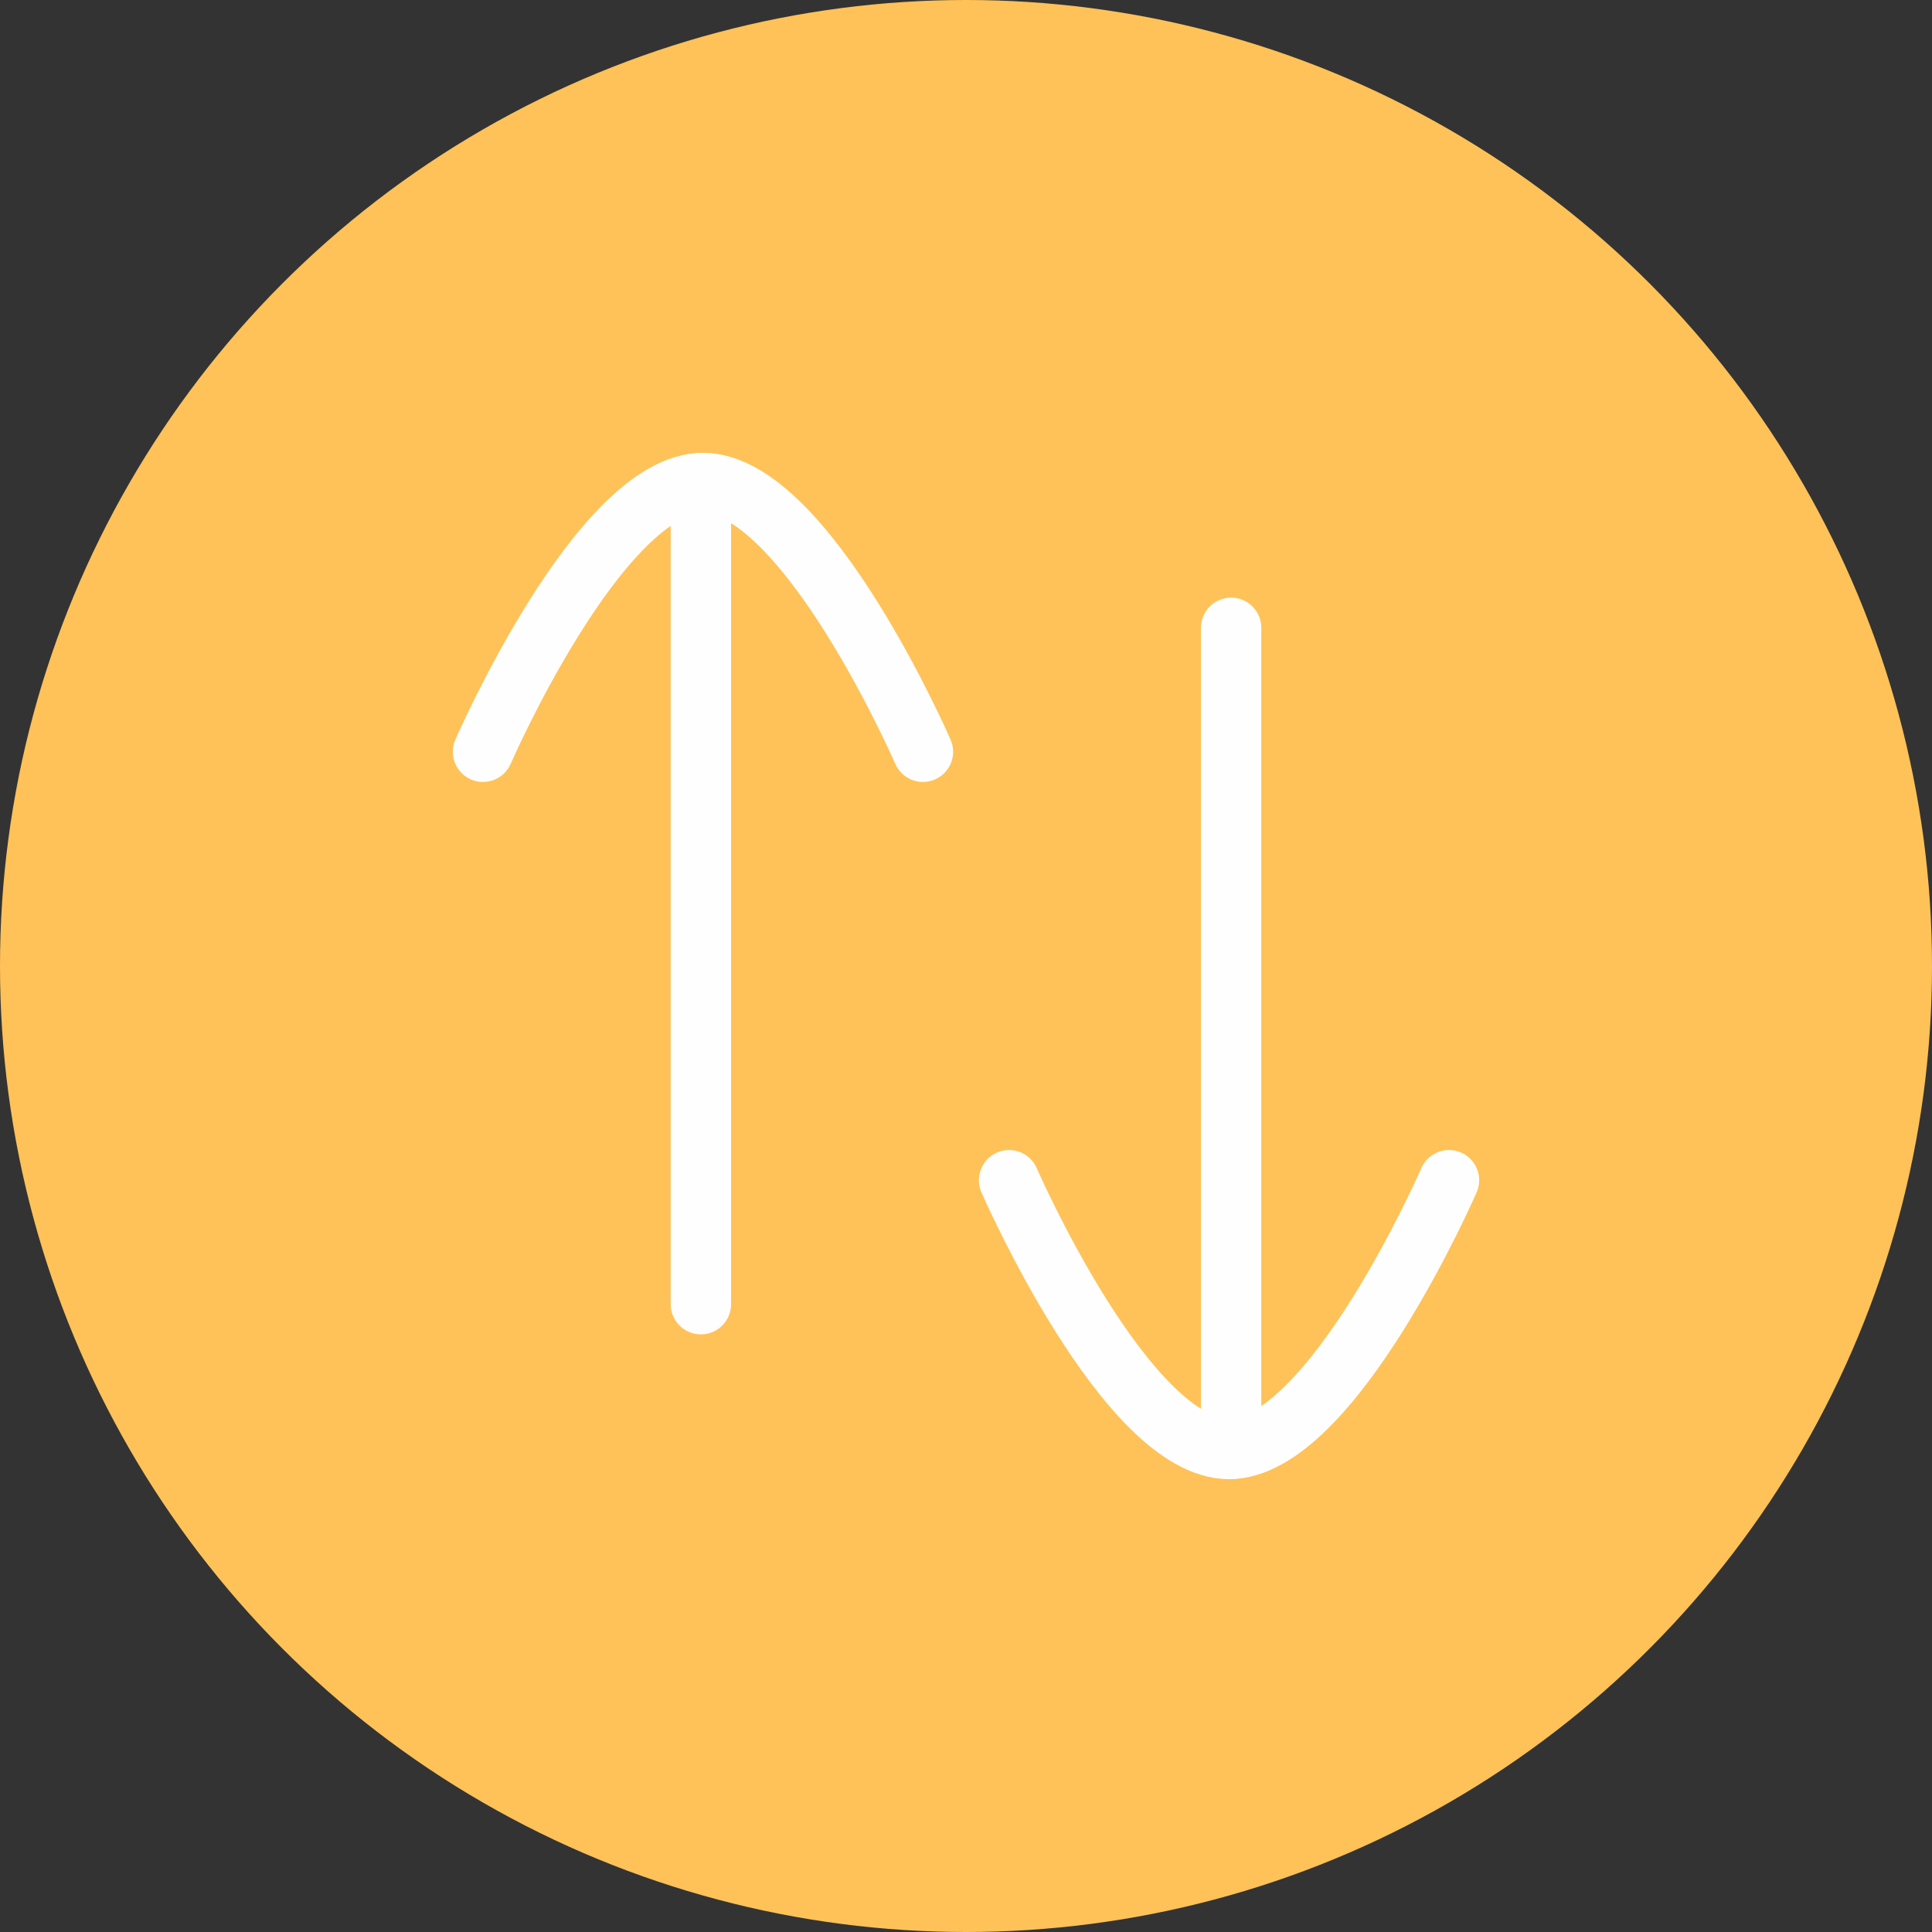 <svg xmlns="http://www.w3.org/2000/svg" width="48" height="48" viewBox="0 0 48 48">
  <rect x="0" y="0" width="48" height="48" fill="#333333" stroke="none"/>
  <g id="Switch_Ic" transform="translate(5.25 8.25)">
    <circle id="Ellipse_666" data-name="Ellipse 666" cx="24" cy="24" r="24" transform="translate(-5.25 -8.25)" fill="#ffc258"/>
    <g id="Swap" transform="translate(6.75 3.75)">
      <line id="Stroke-1" y2="20.4" transform="translate(5.413 0.002)" fill="none" stroke="#fefefe" stroke-linecap="round" stroke-linejoin="round" stroke-width="1.5"/>
      <path id="Stroke-3" d="M0,6.677S2.907,0,5.465,0,10.93,6.677,10.93,6.677" transform="translate(0 0)" fill="none" stroke="#fefefe" stroke-linecap="round" stroke-linejoin="round" stroke-width="1.5" fill-rule="evenodd"/>
      <line id="Stroke-5" y1="20.4" transform="translate(18.587 3.598)" fill="none" stroke="#fefefe" stroke-linecap="round" stroke-linejoin="round" stroke-width="1.5"/>
      <path id="Stroke-7" d="M20.859,10.728s-2.908,6.677-5.465,6.677-5.465-6.677-5.465-6.677" transform="translate(3.141 6.594)" fill="none" stroke="#fefefe" stroke-linecap="round" stroke-linejoin="round" stroke-width="1.5" fill-rule="evenodd"/>
    </g>
  </g>
</svg>
